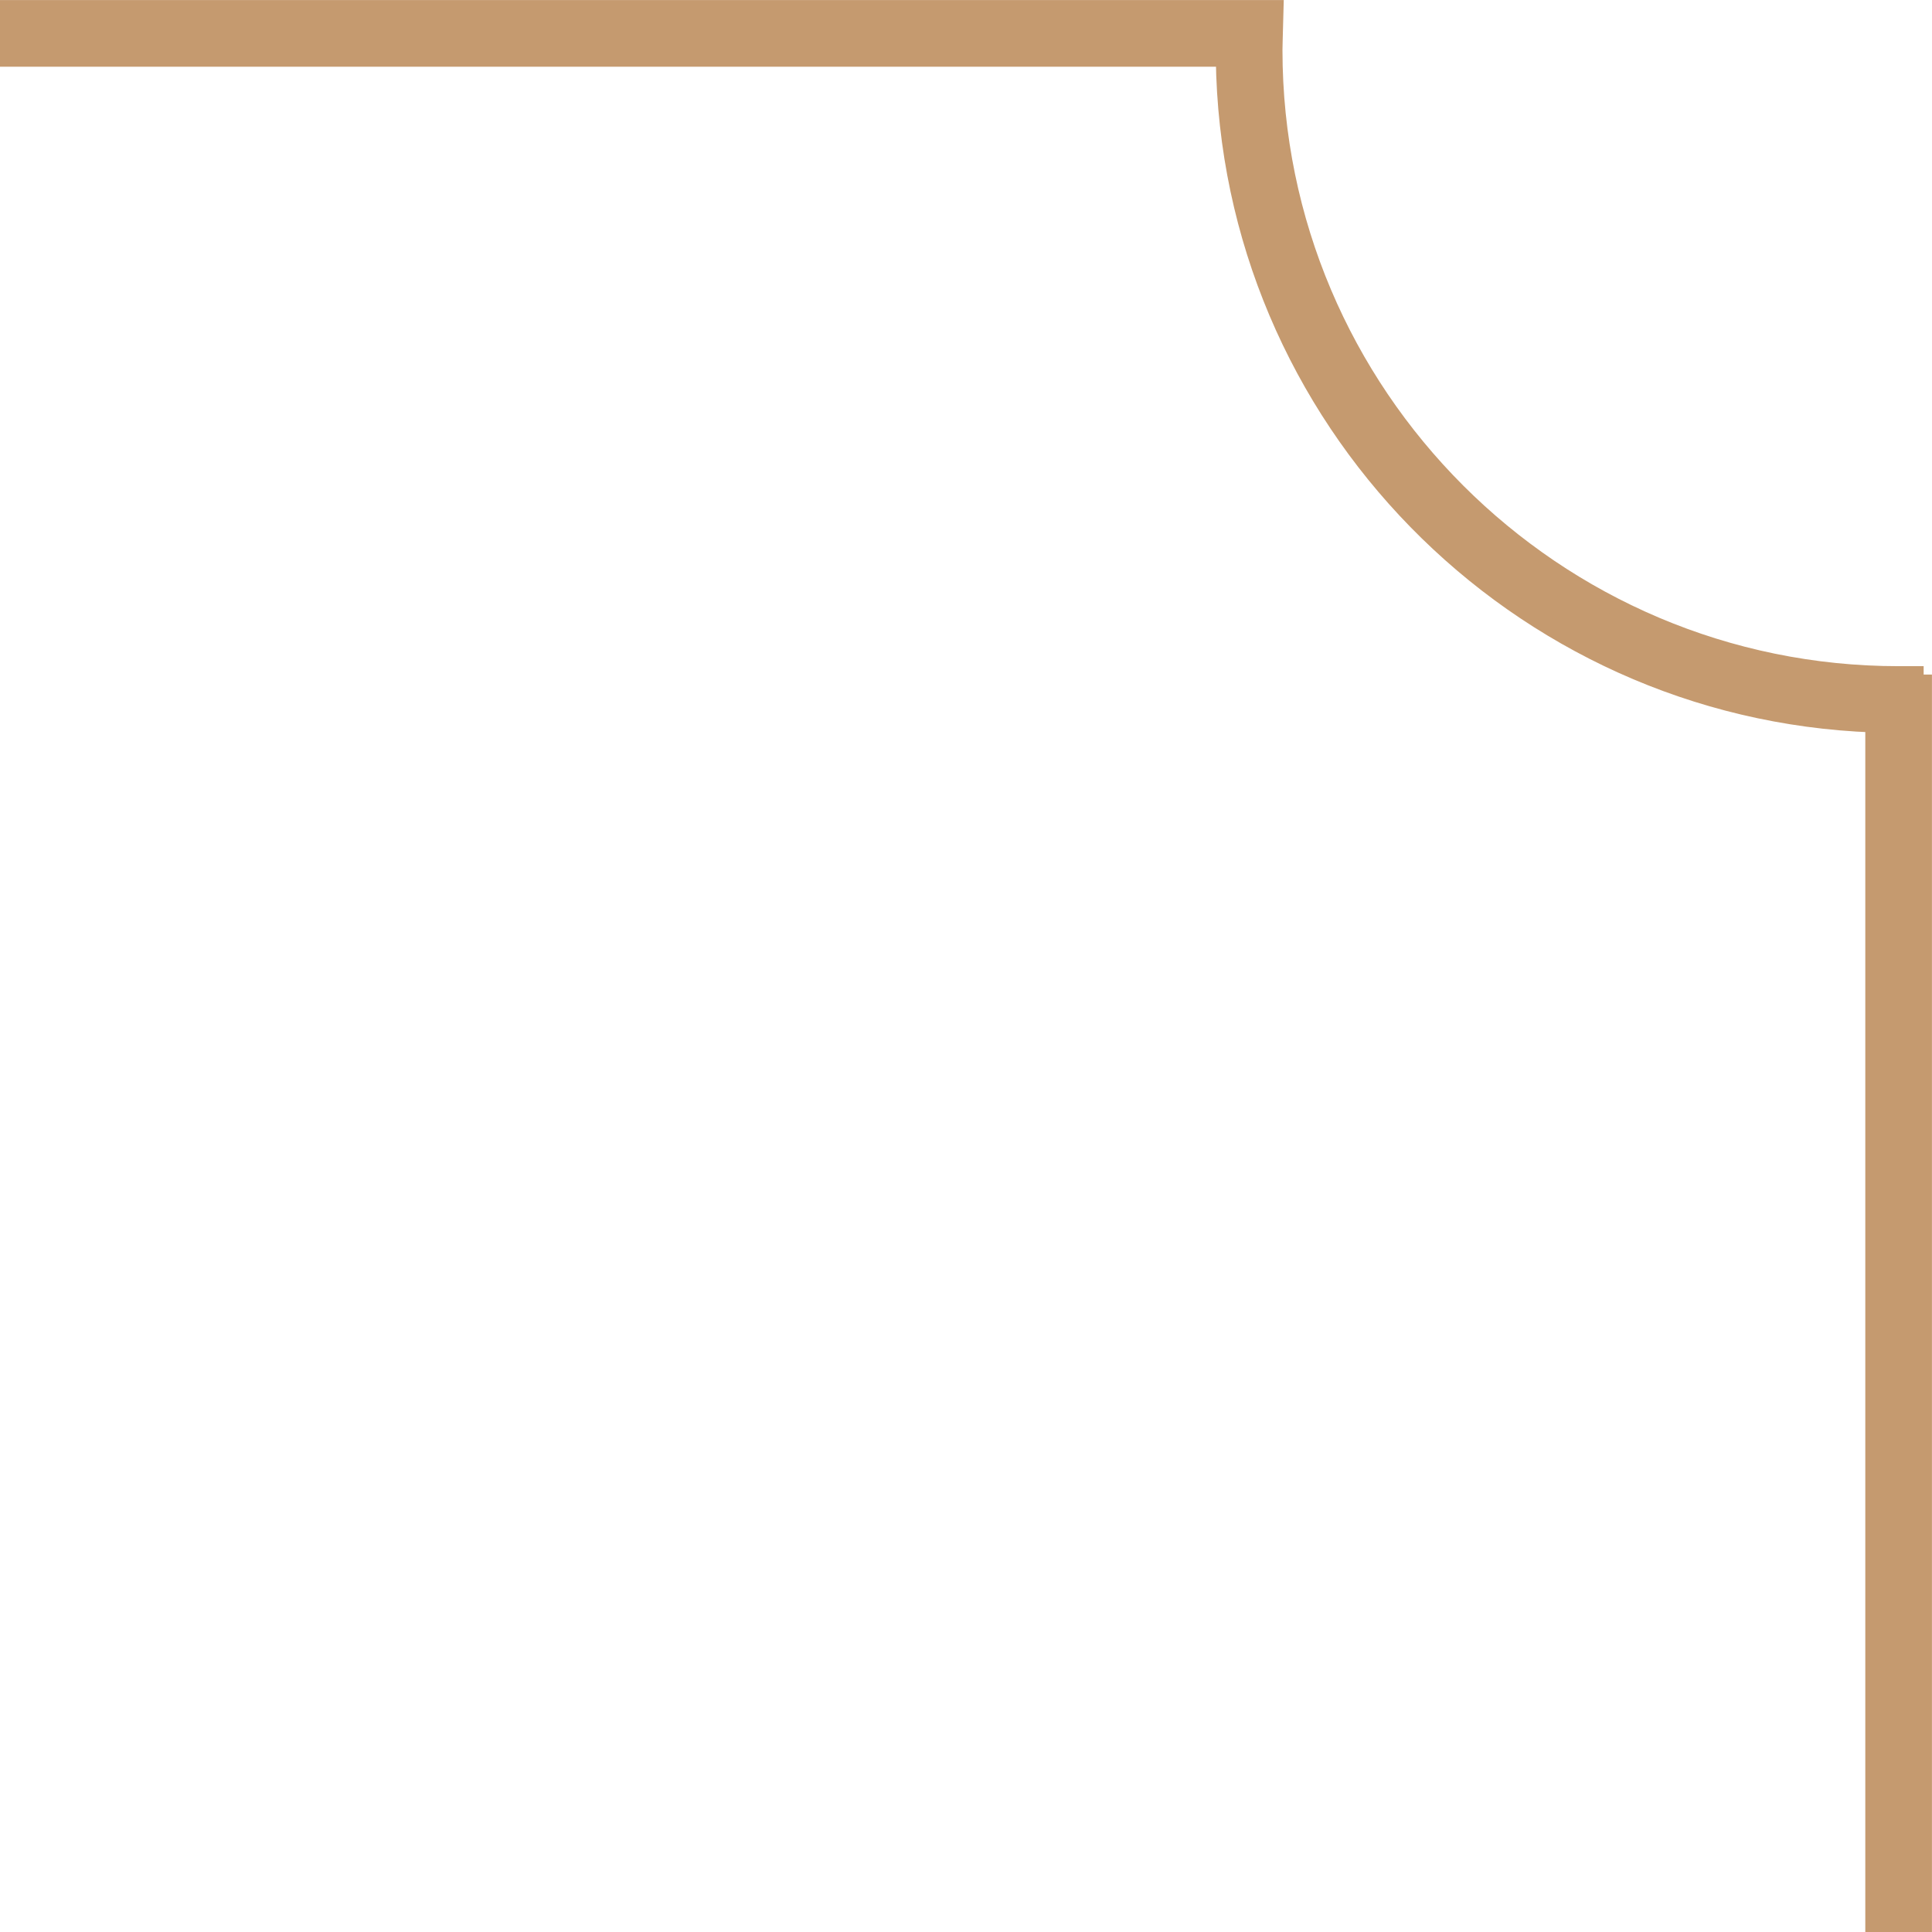 <?xml version="1.0" encoding="UTF-8"?><svg id="Capa_1" xmlns="http://www.w3.org/2000/svg" viewBox="0 0 347 347"><defs><style>.cls-1{fill:#c59a6f;stroke:#c59a6f;stroke-miterlimit:10;stroke-width:3px;}</style></defs><path class="cls-1" d="m345.5,121.15h-4.49c-61.85,0-112.17-50.32-112.17-112.17,0-.63.02-1.26.04-1.88l.15-5.59H1.5v8.97h218.37c.78,64.62,52.41,117.22,116.65,119.57v215.46h8.97V121.15Z"/></svg>